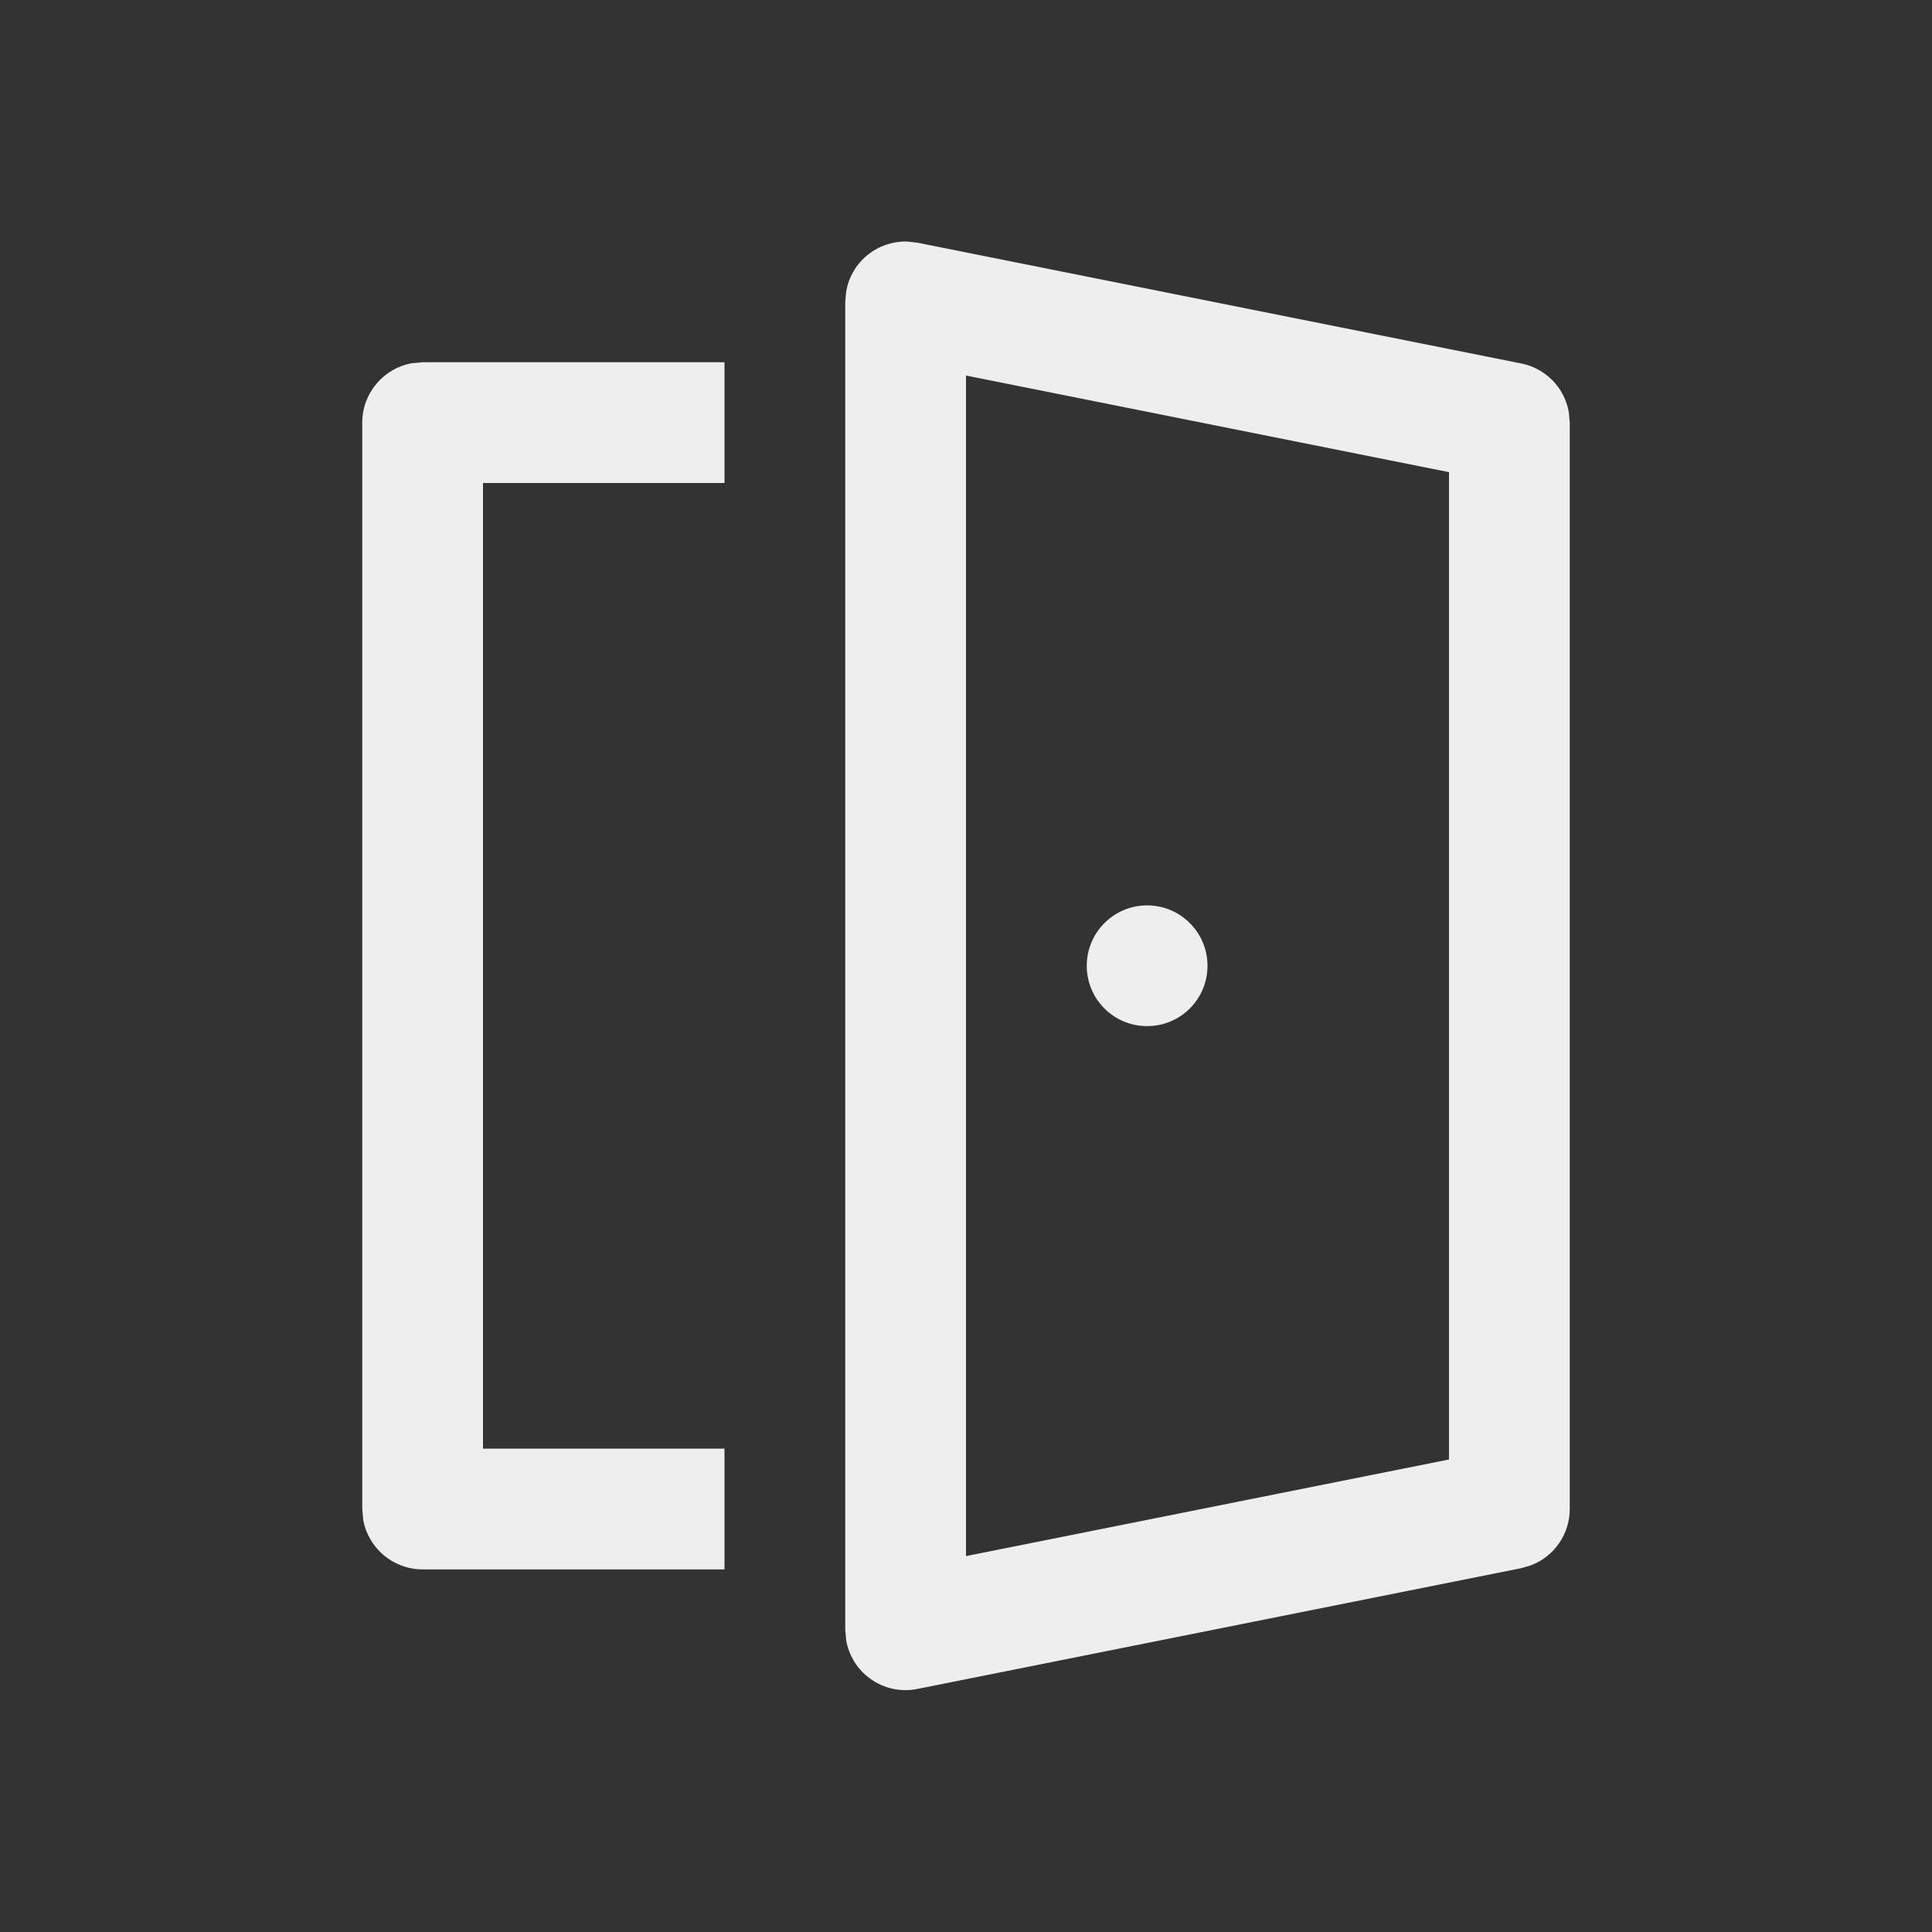 <svg xmlns="http://www.w3.org/2000/svg" xmlns:svgjs="http://svgjs.com/svgjs" xmlns:xlink="http://www.w3.org/1999/xlink" width="288" height="288"><rect width="100%" height="100%" fill="#333333" stroke="none"/><svg xmlns="http://www.w3.org/2000/svg" width="288" height="288" viewBox="0 0 16 16"><path fill="#eee" d="M7.51,2 L7.598,2.01 L12.598,3.01 C12.803,3.051 12.957,3.213 12.992,3.412 L13,3.5 L13,12.497 C13,12.705 12.871,12.889 12.682,12.962 L12.598,12.987 L7.598,13.987 C7.451,14.017 7.299,13.979 7.183,13.884 C7.09,13.808 7.029,13.702 7.008,13.586 L7,13.497 L7,2.5 L7.008,2.411 C7.029,2.295 7.09,2.189 7.183,2.113 C7.276,2.037 7.392,1.998 7.51,2 Z M6,3 L6,4 L4,4 L4,11.997 L6,11.997 L6,12.997 L3.5,12.997 C3.255,12.997 3.05,12.82 3.008,12.587 L3,12.497 L3,3.5 C3,3.255 3.177,3.05 3.41,3.008 L3.5,3 L6,3 Z M8,3.11 L8,12.887 L12,12.087 L12,3.91 L8,3.11 Z M9.5,7.498 C9.776,7.498 10,7.722 10,7.998 C10,8.275 9.776,8.498 9.5,8.498 C9.224,8.498 9,8.275 9,7.998 C9,7.722 9.224,7.498 9.5,7.498 Z" class="color212121 svgShape"/></svg></svg>